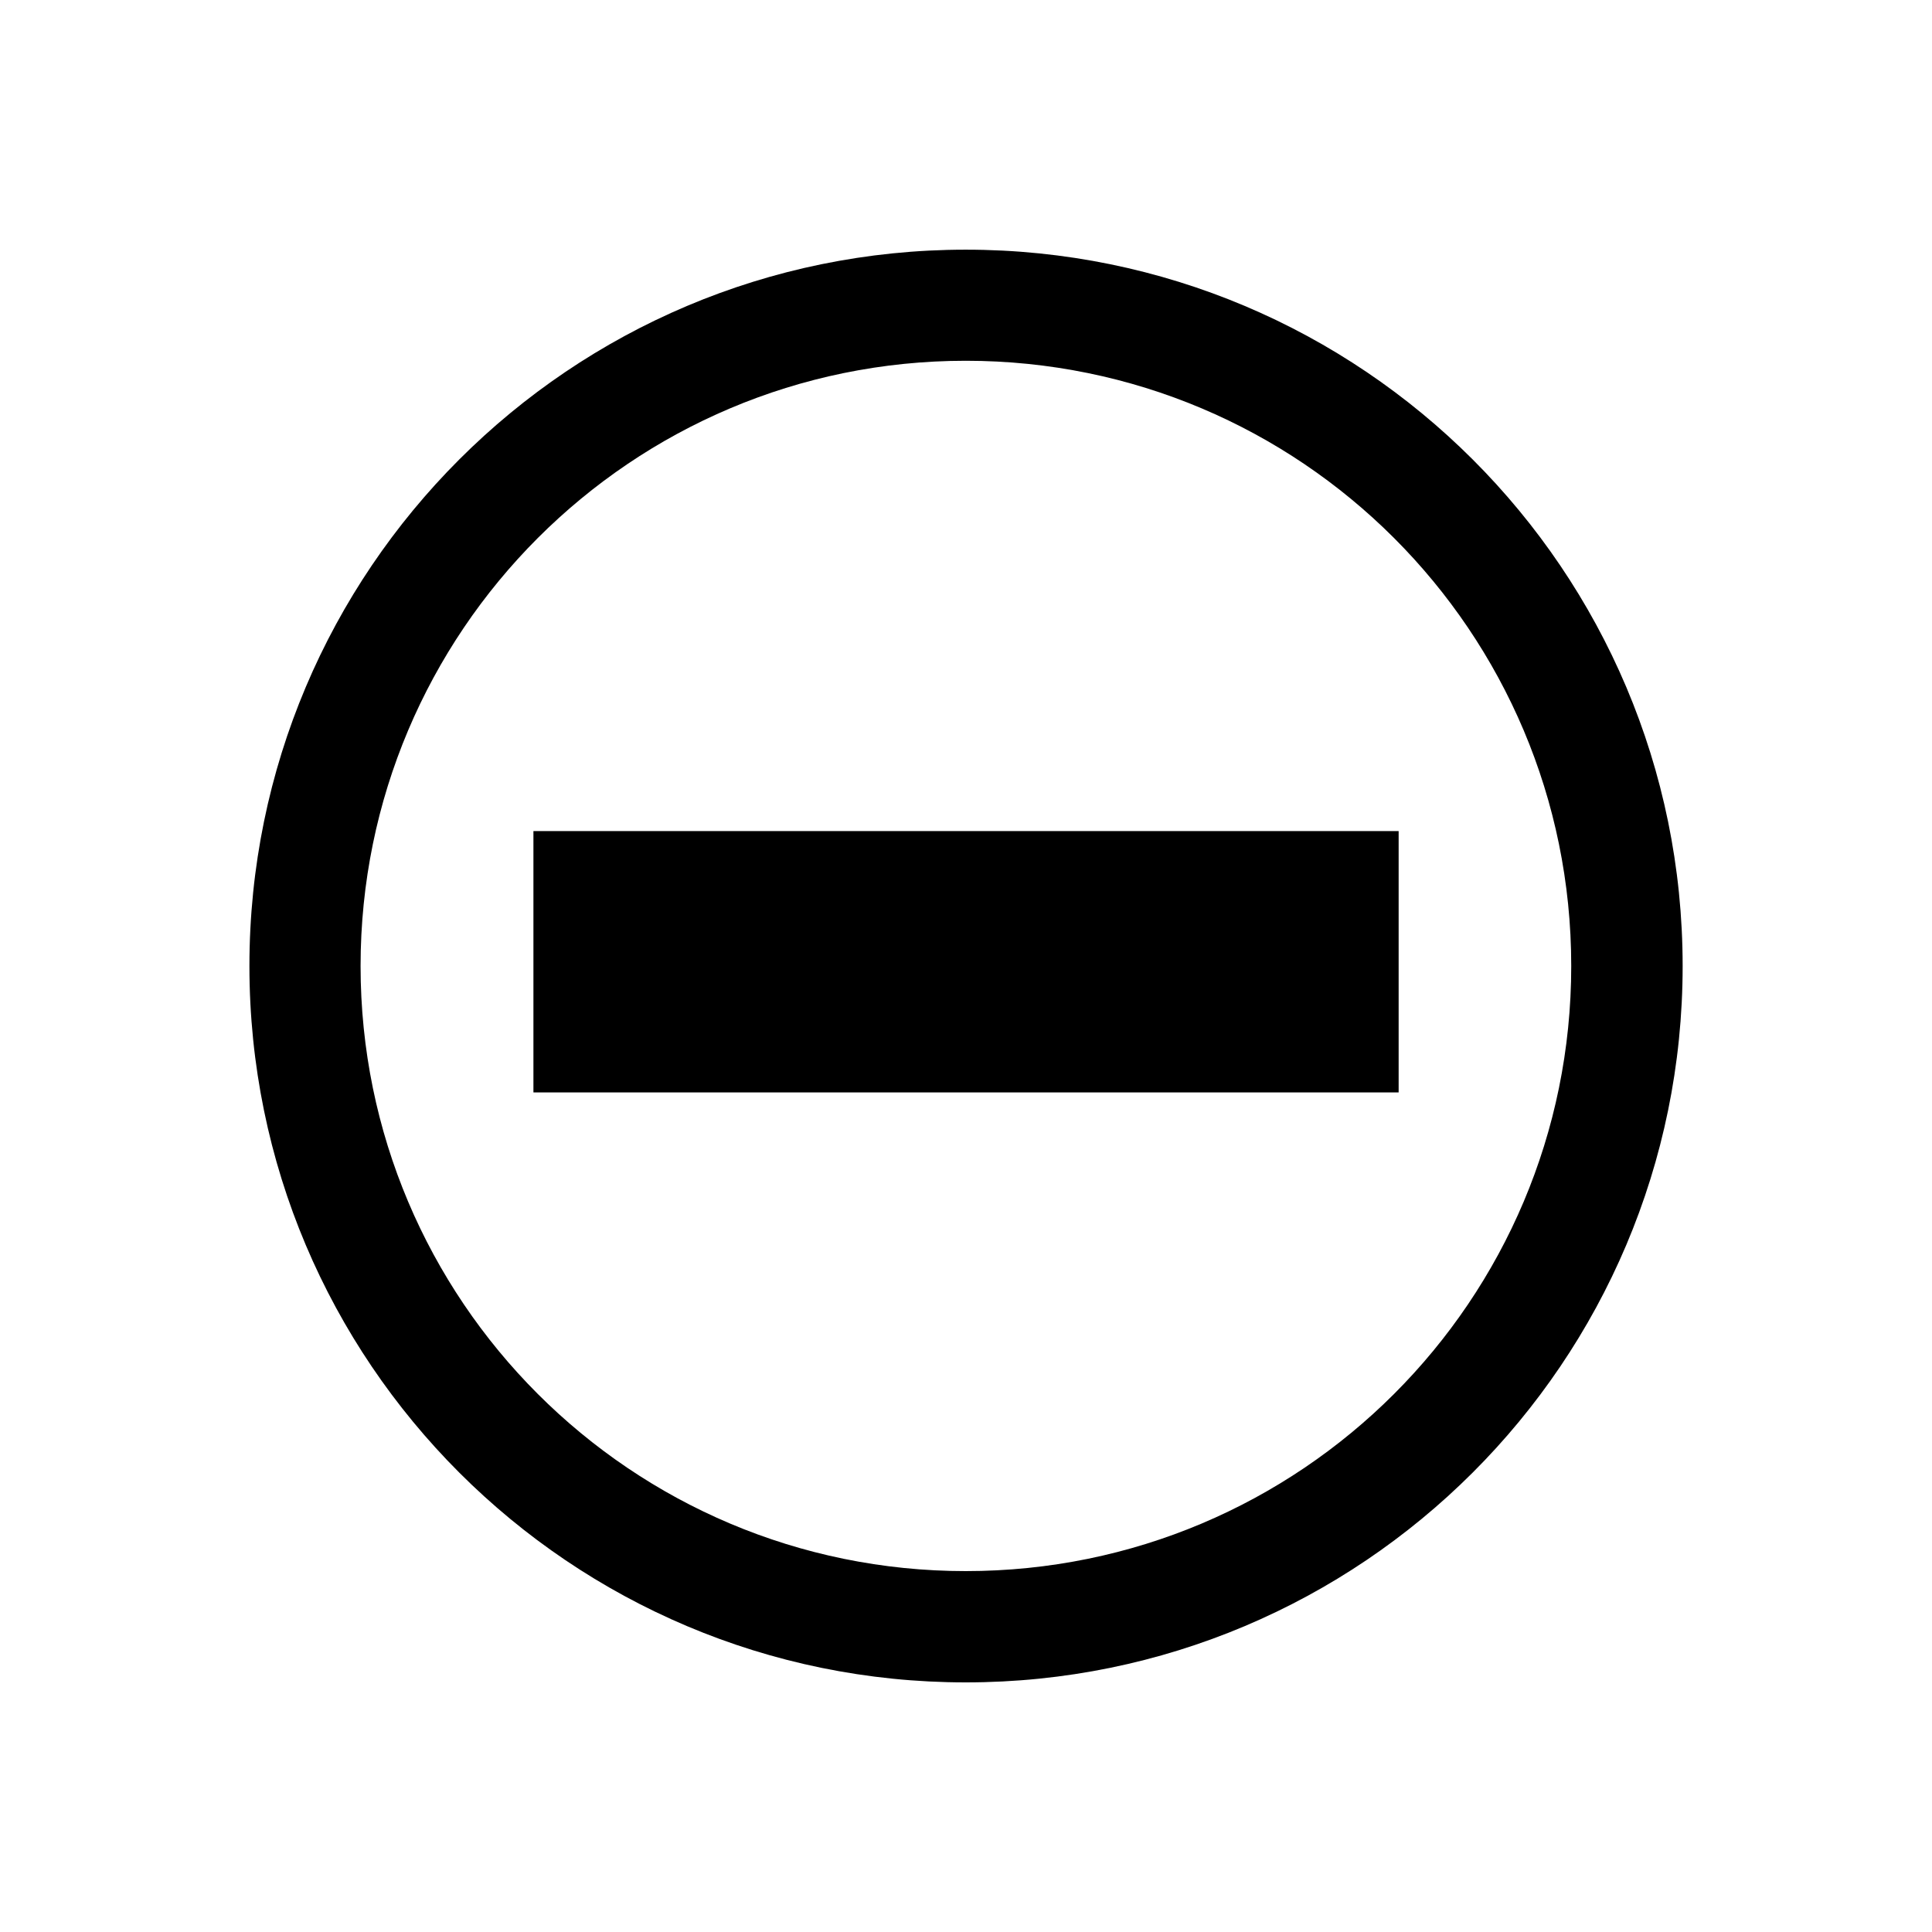 <?xml version="1.0" encoding="utf-8"?>
<!-- Generator: Adobe Illustrator 16.0.0, SVG Export Plug-In . SVG Version: 6.00 Build 0)  -->
<!DOCTYPE svg PUBLIC "-//W3C//DTD SVG 1.1//EN" "http://www.w3.org/Graphics/SVG/1.1/DTD/svg11.dtd">
<svg version="1.1" id="Layer_1" xmlns="http://www.w3.org/2000/svg" xmlns:xlink="http://www.w3.org/1999/xlink" x="0px" y="0px"
	 width="30px" height="30px" viewBox="0 0 30 30" enable-background="new 0 0 30 30" xml:space="preserve">
<g id="СТАВКА_-_ХОВЕР">
	<g>
		<g>
			<polygon points="17.063,12.905 13.001,12.905 8.283,12.905 8.283,16.963 13.001,16.963 17.063,16.963 21.718,16.963 
				21.718,12.905 			"/>
			<path d="M14.996,3.877C8.857,3.877,3.873,8.854,3.873,15c0,6.148,4.984,11.124,11.123,11.124c6.146,0,11.132-4.976,11.132-11.124
				C26.128,8.854,21.143,3.877,14.996,3.877z M14.996,24.396c-5.191,0-9.397-4.203-9.397-9.396c0-5.191,4.206-9.398,9.397-9.398
				c5.199,0,9.402,4.207,9.402,9.398C24.398,20.193,20.195,24.396,14.996,24.396z"/>
		</g>
	</g>
</g>
</svg>
